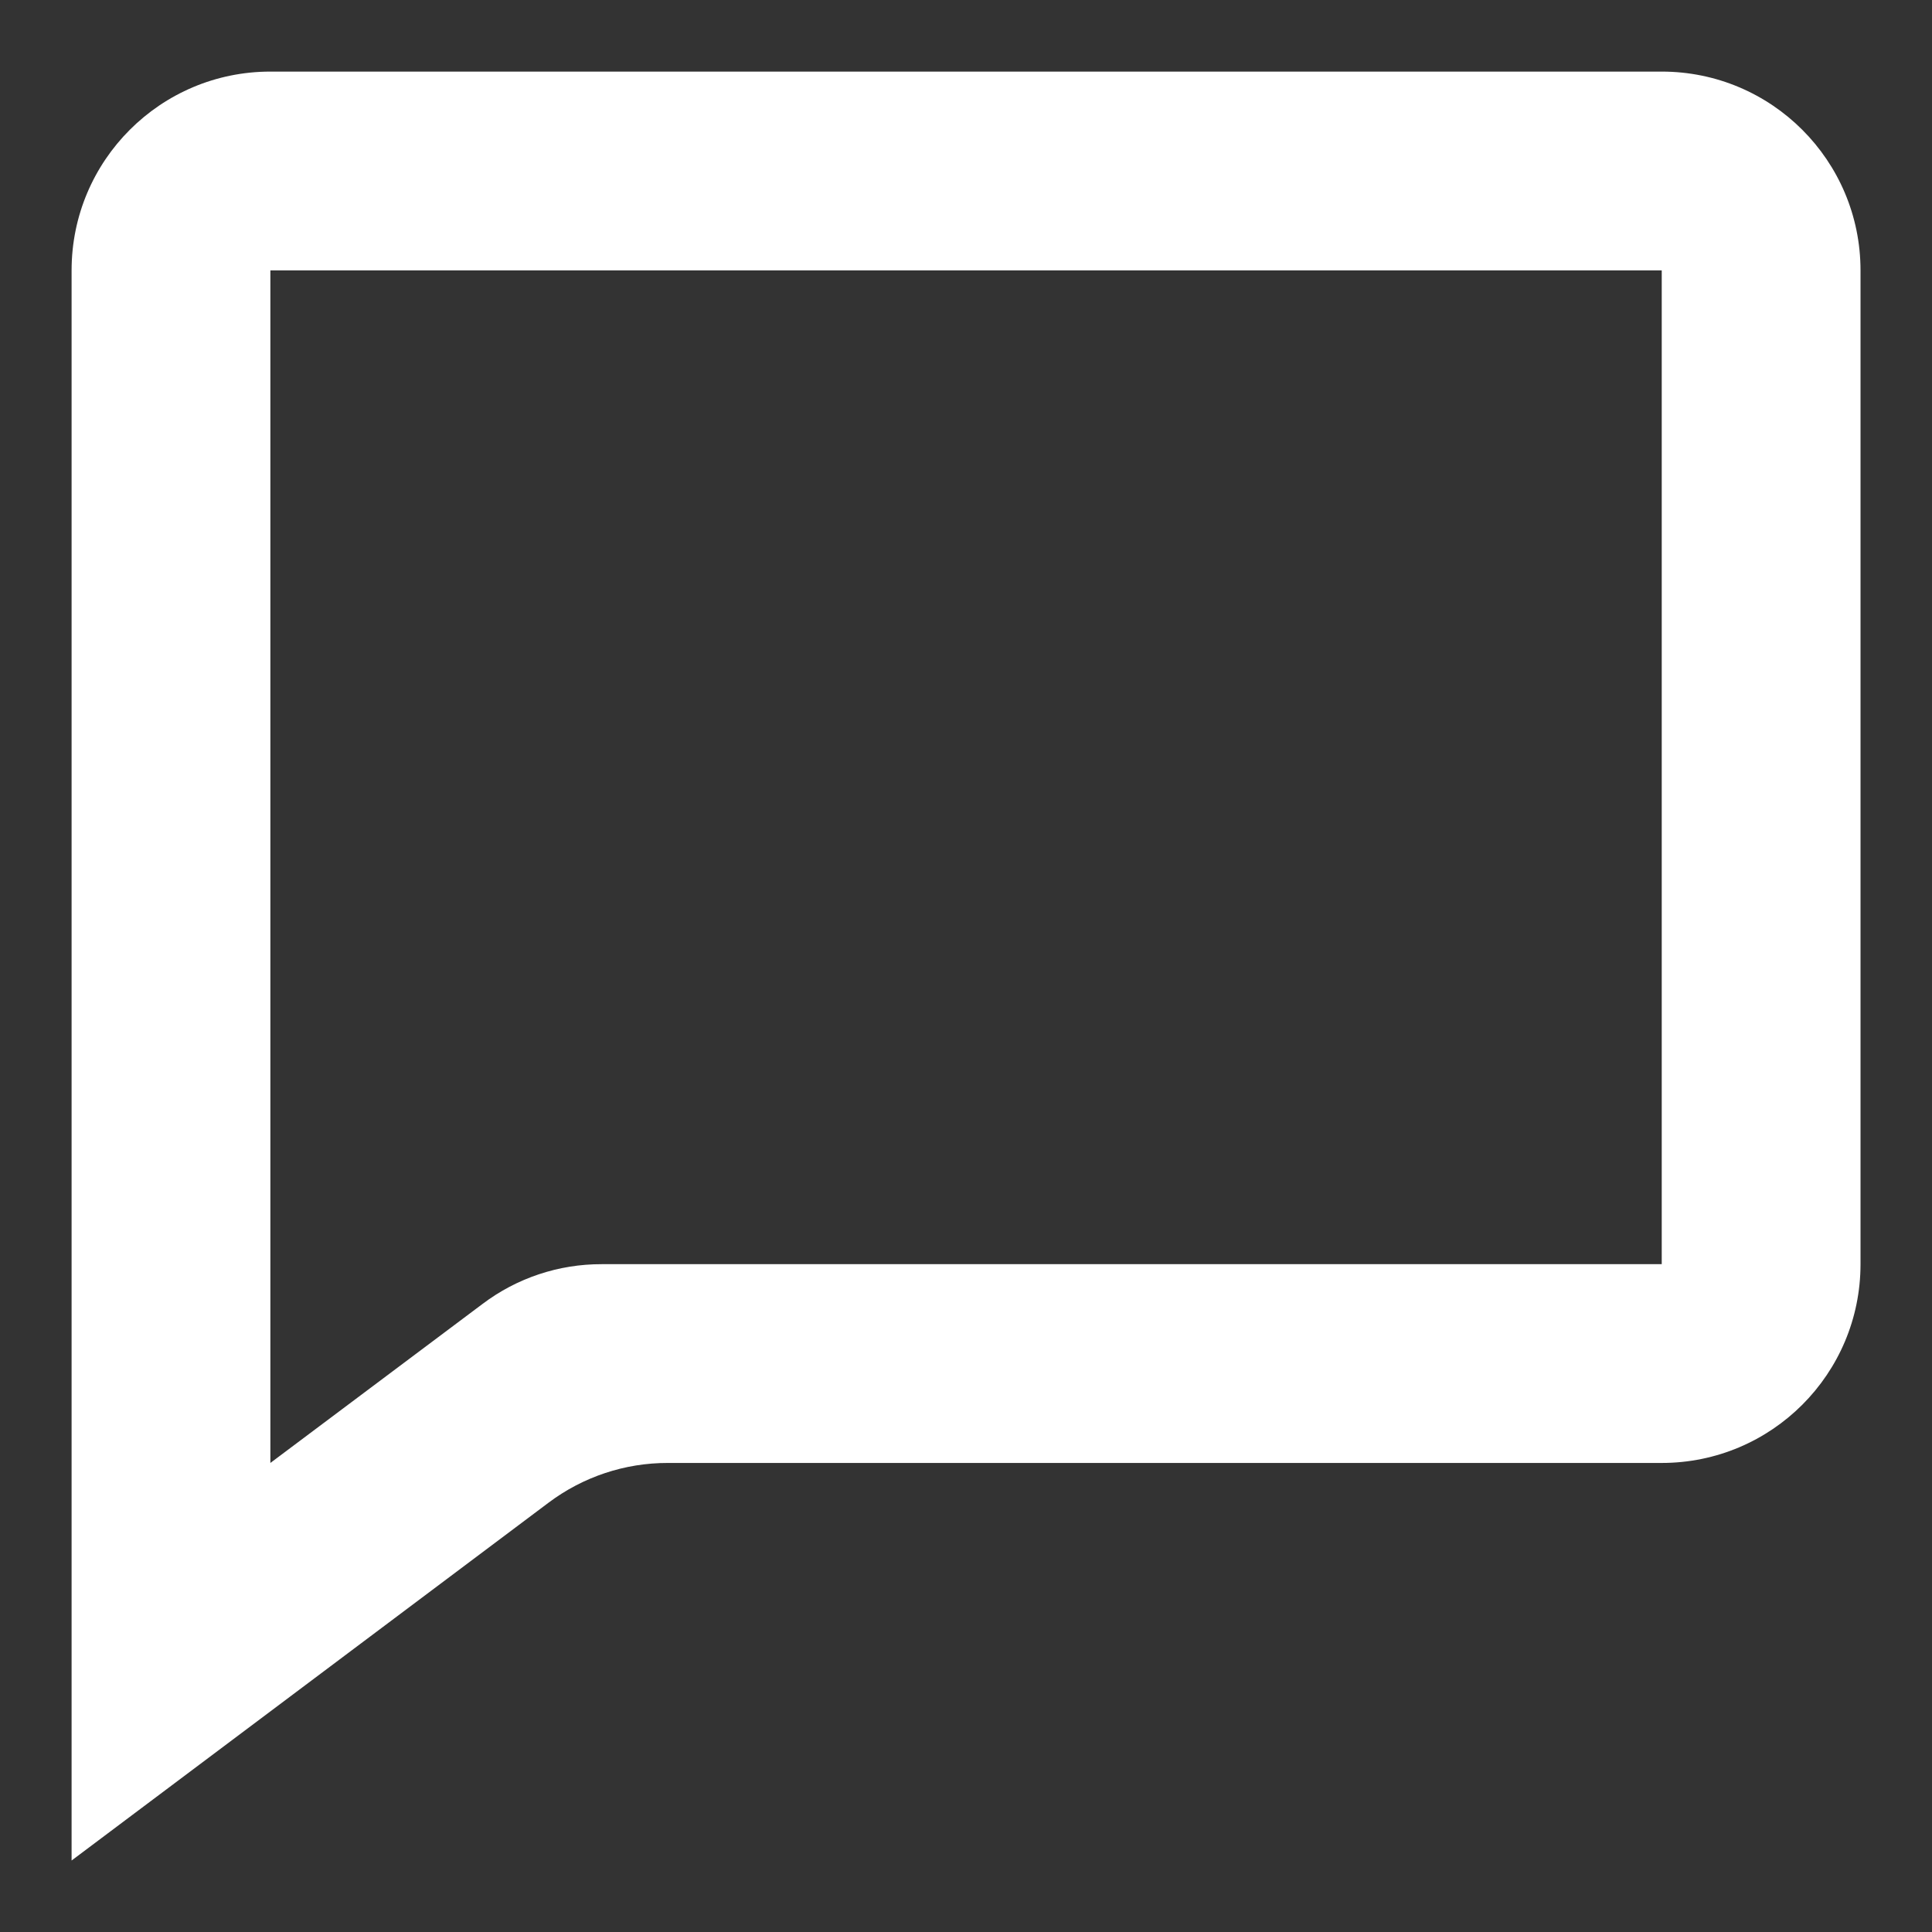 <svg width="18" height="18" viewBox="0 0 18 18" fill="none" xmlns="http://www.w3.org/2000/svg">
<rect x="0" y="0" width="18" height="18" fill="#333333" stroke="none"/>
<path d="M0.667 17.334V2.519C0.667 1.496 1.496 0.667 2.519 0.667H15.482C16.505 0.667 17.334 1.496 17.334 2.519V11.778C17.334 12.801 16.505 13.63 15.482 13.63H6.223C5.822 13.629 5.432 13.759 5.111 14L0.667 17.334ZM2.519 2.519V13.63L4.495 12.149C4.815 11.907 5.205 11.777 5.606 11.778H15.482V2.519H2.519Z" fill="white"/>
</svg>
